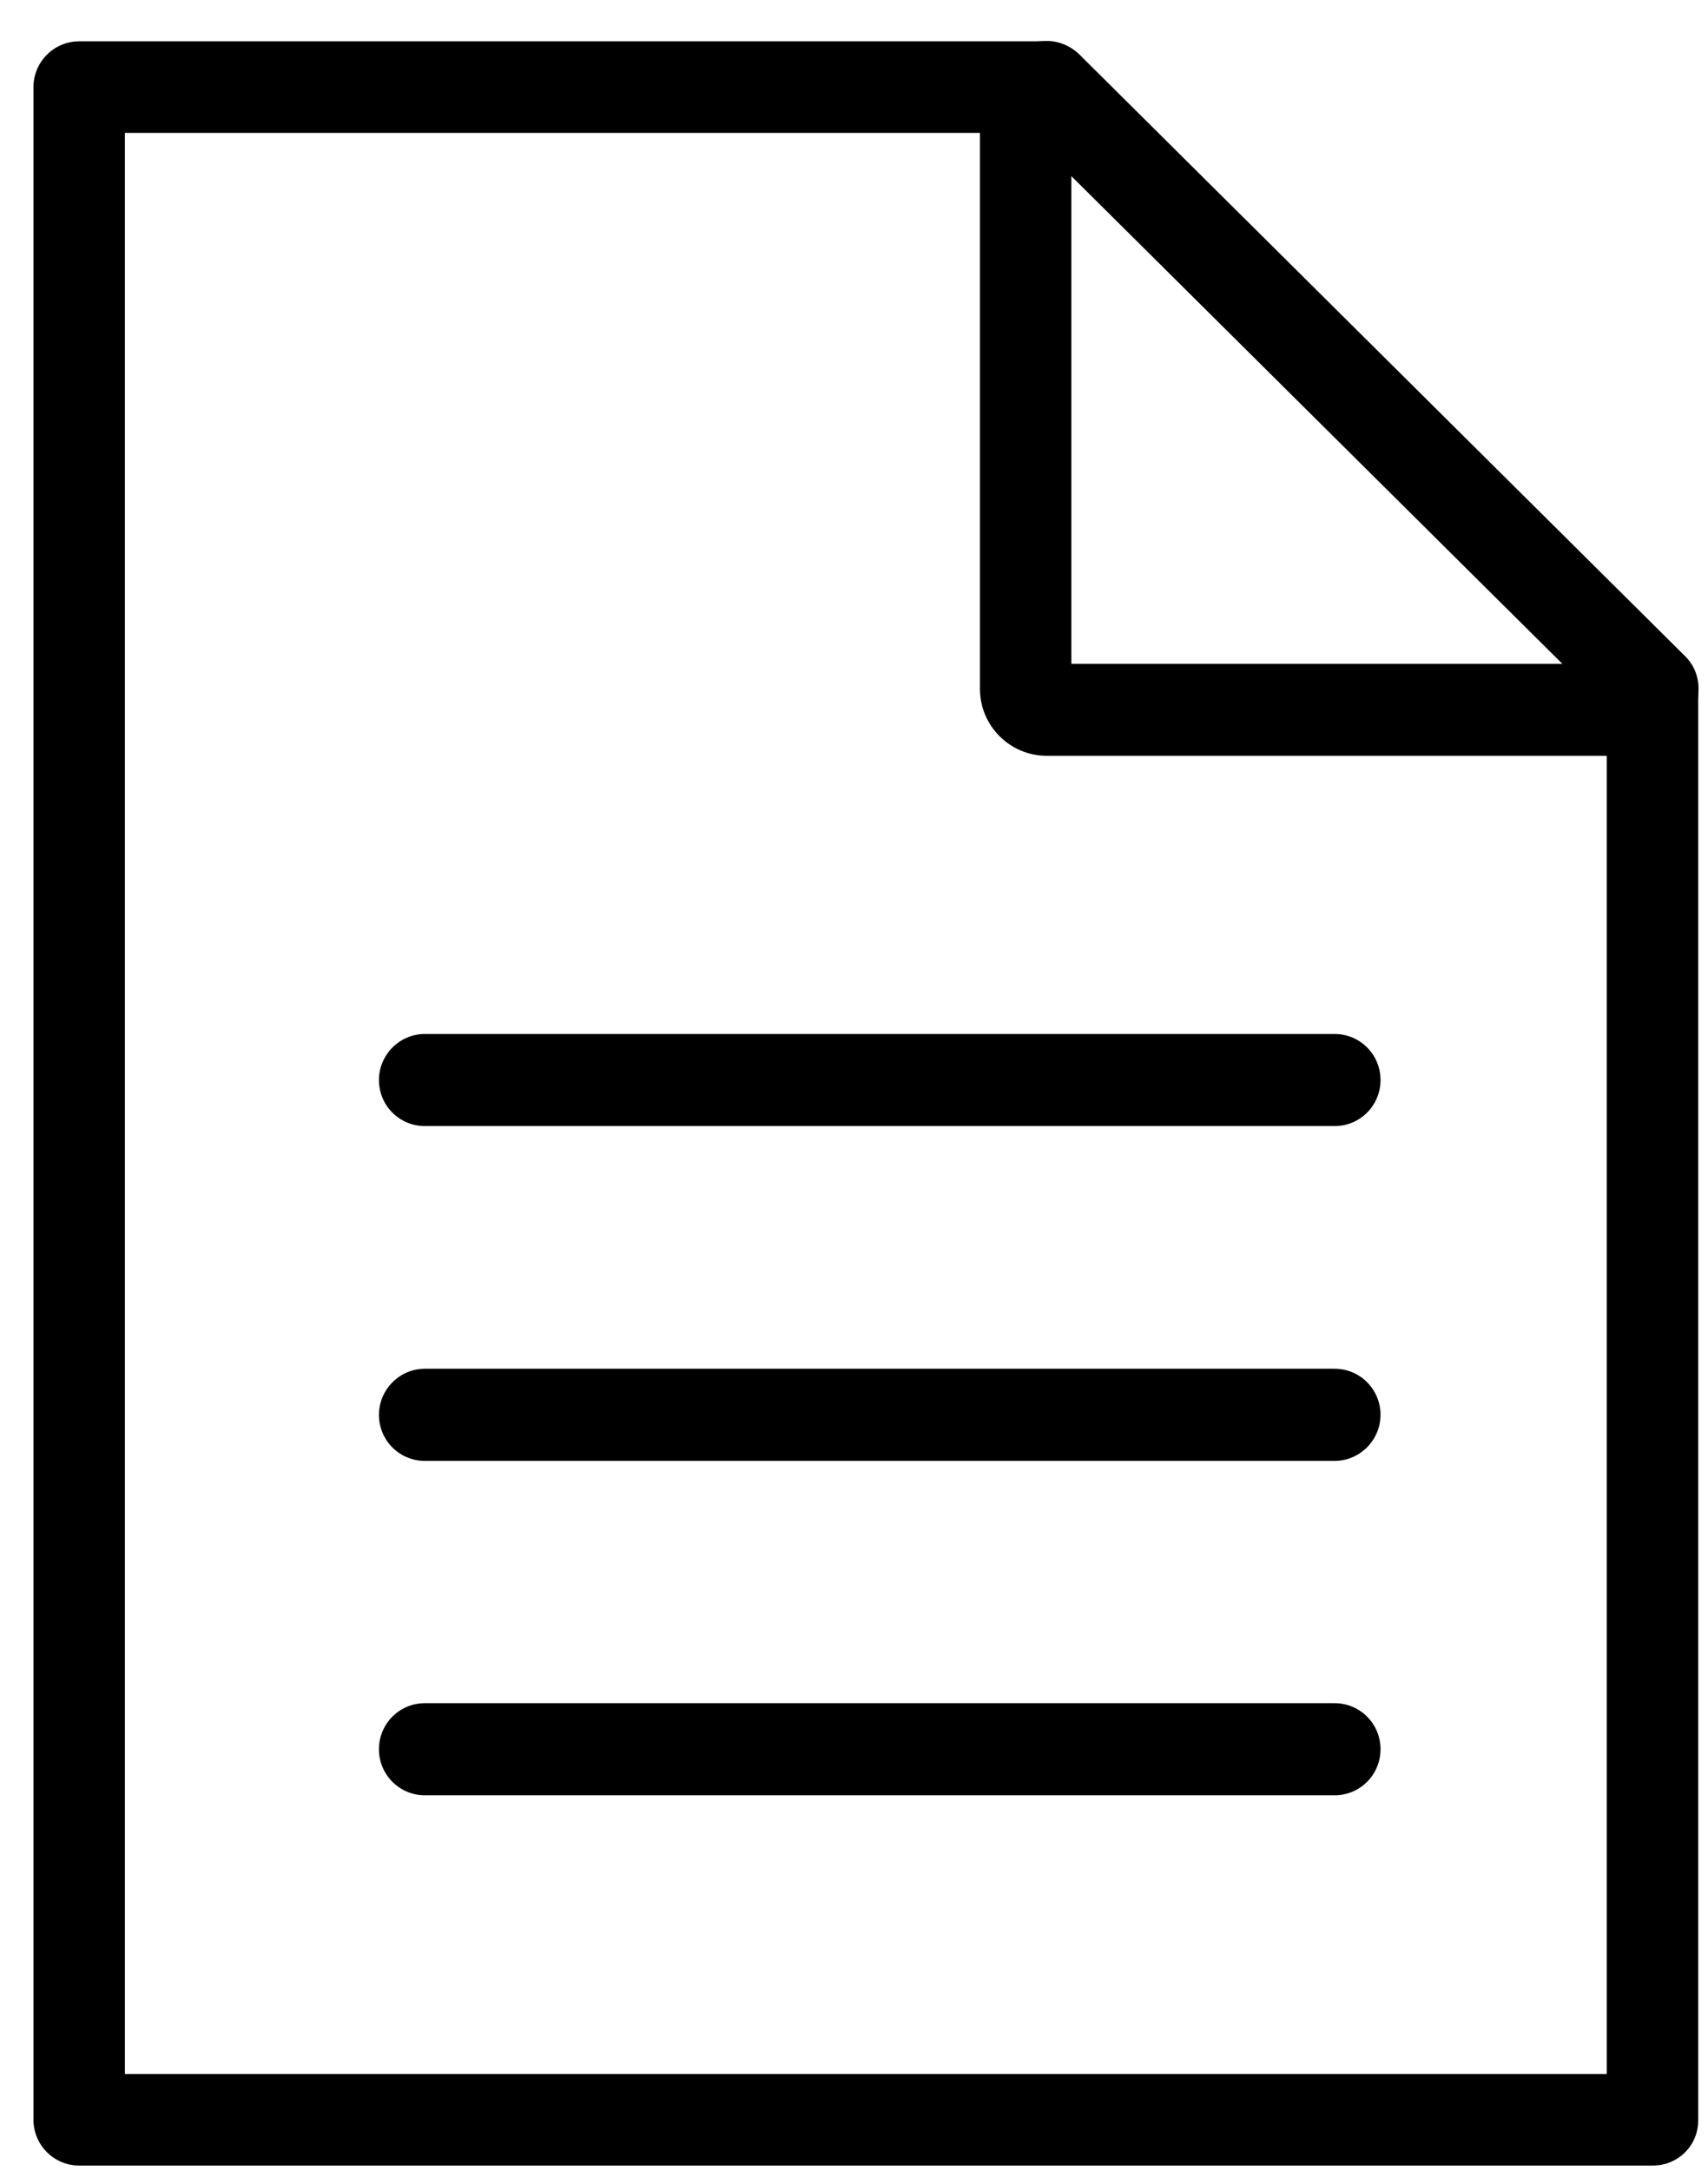 <svg width="37" height="47" viewBox="0 0 37 47" fill="none" xmlns="http://www.w3.org/2000/svg">
<path d="M35.805 46.887H1.715C1.167 46.887 0.725 46.441 0.725 45.896V1.886C0.725 1.341 1.167 0.895 1.715 0.895H22.669C23.217 0.895 23.659 1.341 23.659 1.886C23.659 2.43 23.217 2.877 22.669 2.877H2.706V44.905H34.806V14.919C34.806 14.375 35.248 13.929 35.797 13.929C36.346 13.929 36.788 14.375 36.788 14.919V45.896C36.795 46.449 36.353 46.887 35.805 46.887Z" fill="black"/>
<path d="M35.355 16.364H22.676C21.876 16.364 21.229 15.713 21.229 14.919V2.332C21.229 1.537 21.876 0.887 22.676 0.887C22.935 0.887 23.187 0.993 23.377 1.174L36.505 14.208C36.696 14.397 36.795 14.647 36.795 14.911C36.795 15.713 36.147 16.364 35.355 16.364ZM23.209 14.374H33.846L23.209 3.814V14.374Z" fill="black"/>
<path d="M28.912 31.63H9.203C8.655 31.63 8.209 31.187 8.209 30.633C8.209 30.088 8.655 29.635 9.203 29.635H28.912C29.46 29.635 29.906 30.079 29.906 30.633C29.906 31.177 29.46 31.63 28.912 31.63Z" fill="black"/>
<path d="M28.912 24.381H9.203C8.655 24.381 8.209 23.938 8.209 23.384C8.209 22.839 8.655 22.387 9.203 22.387H28.912C29.46 22.387 29.906 22.83 29.906 23.384C29.906 23.938 29.46 24.381 28.912 24.381Z" fill="black"/>
<path d="M28.912 38.87H9.203C8.655 38.87 8.209 38.427 8.209 37.873C8.209 37.319 8.655 36.876 9.203 36.876H28.912C29.46 36.876 29.906 37.319 29.906 37.873C29.906 38.427 29.46 38.87 28.912 38.87Z" fill="black"/>
</svg>
